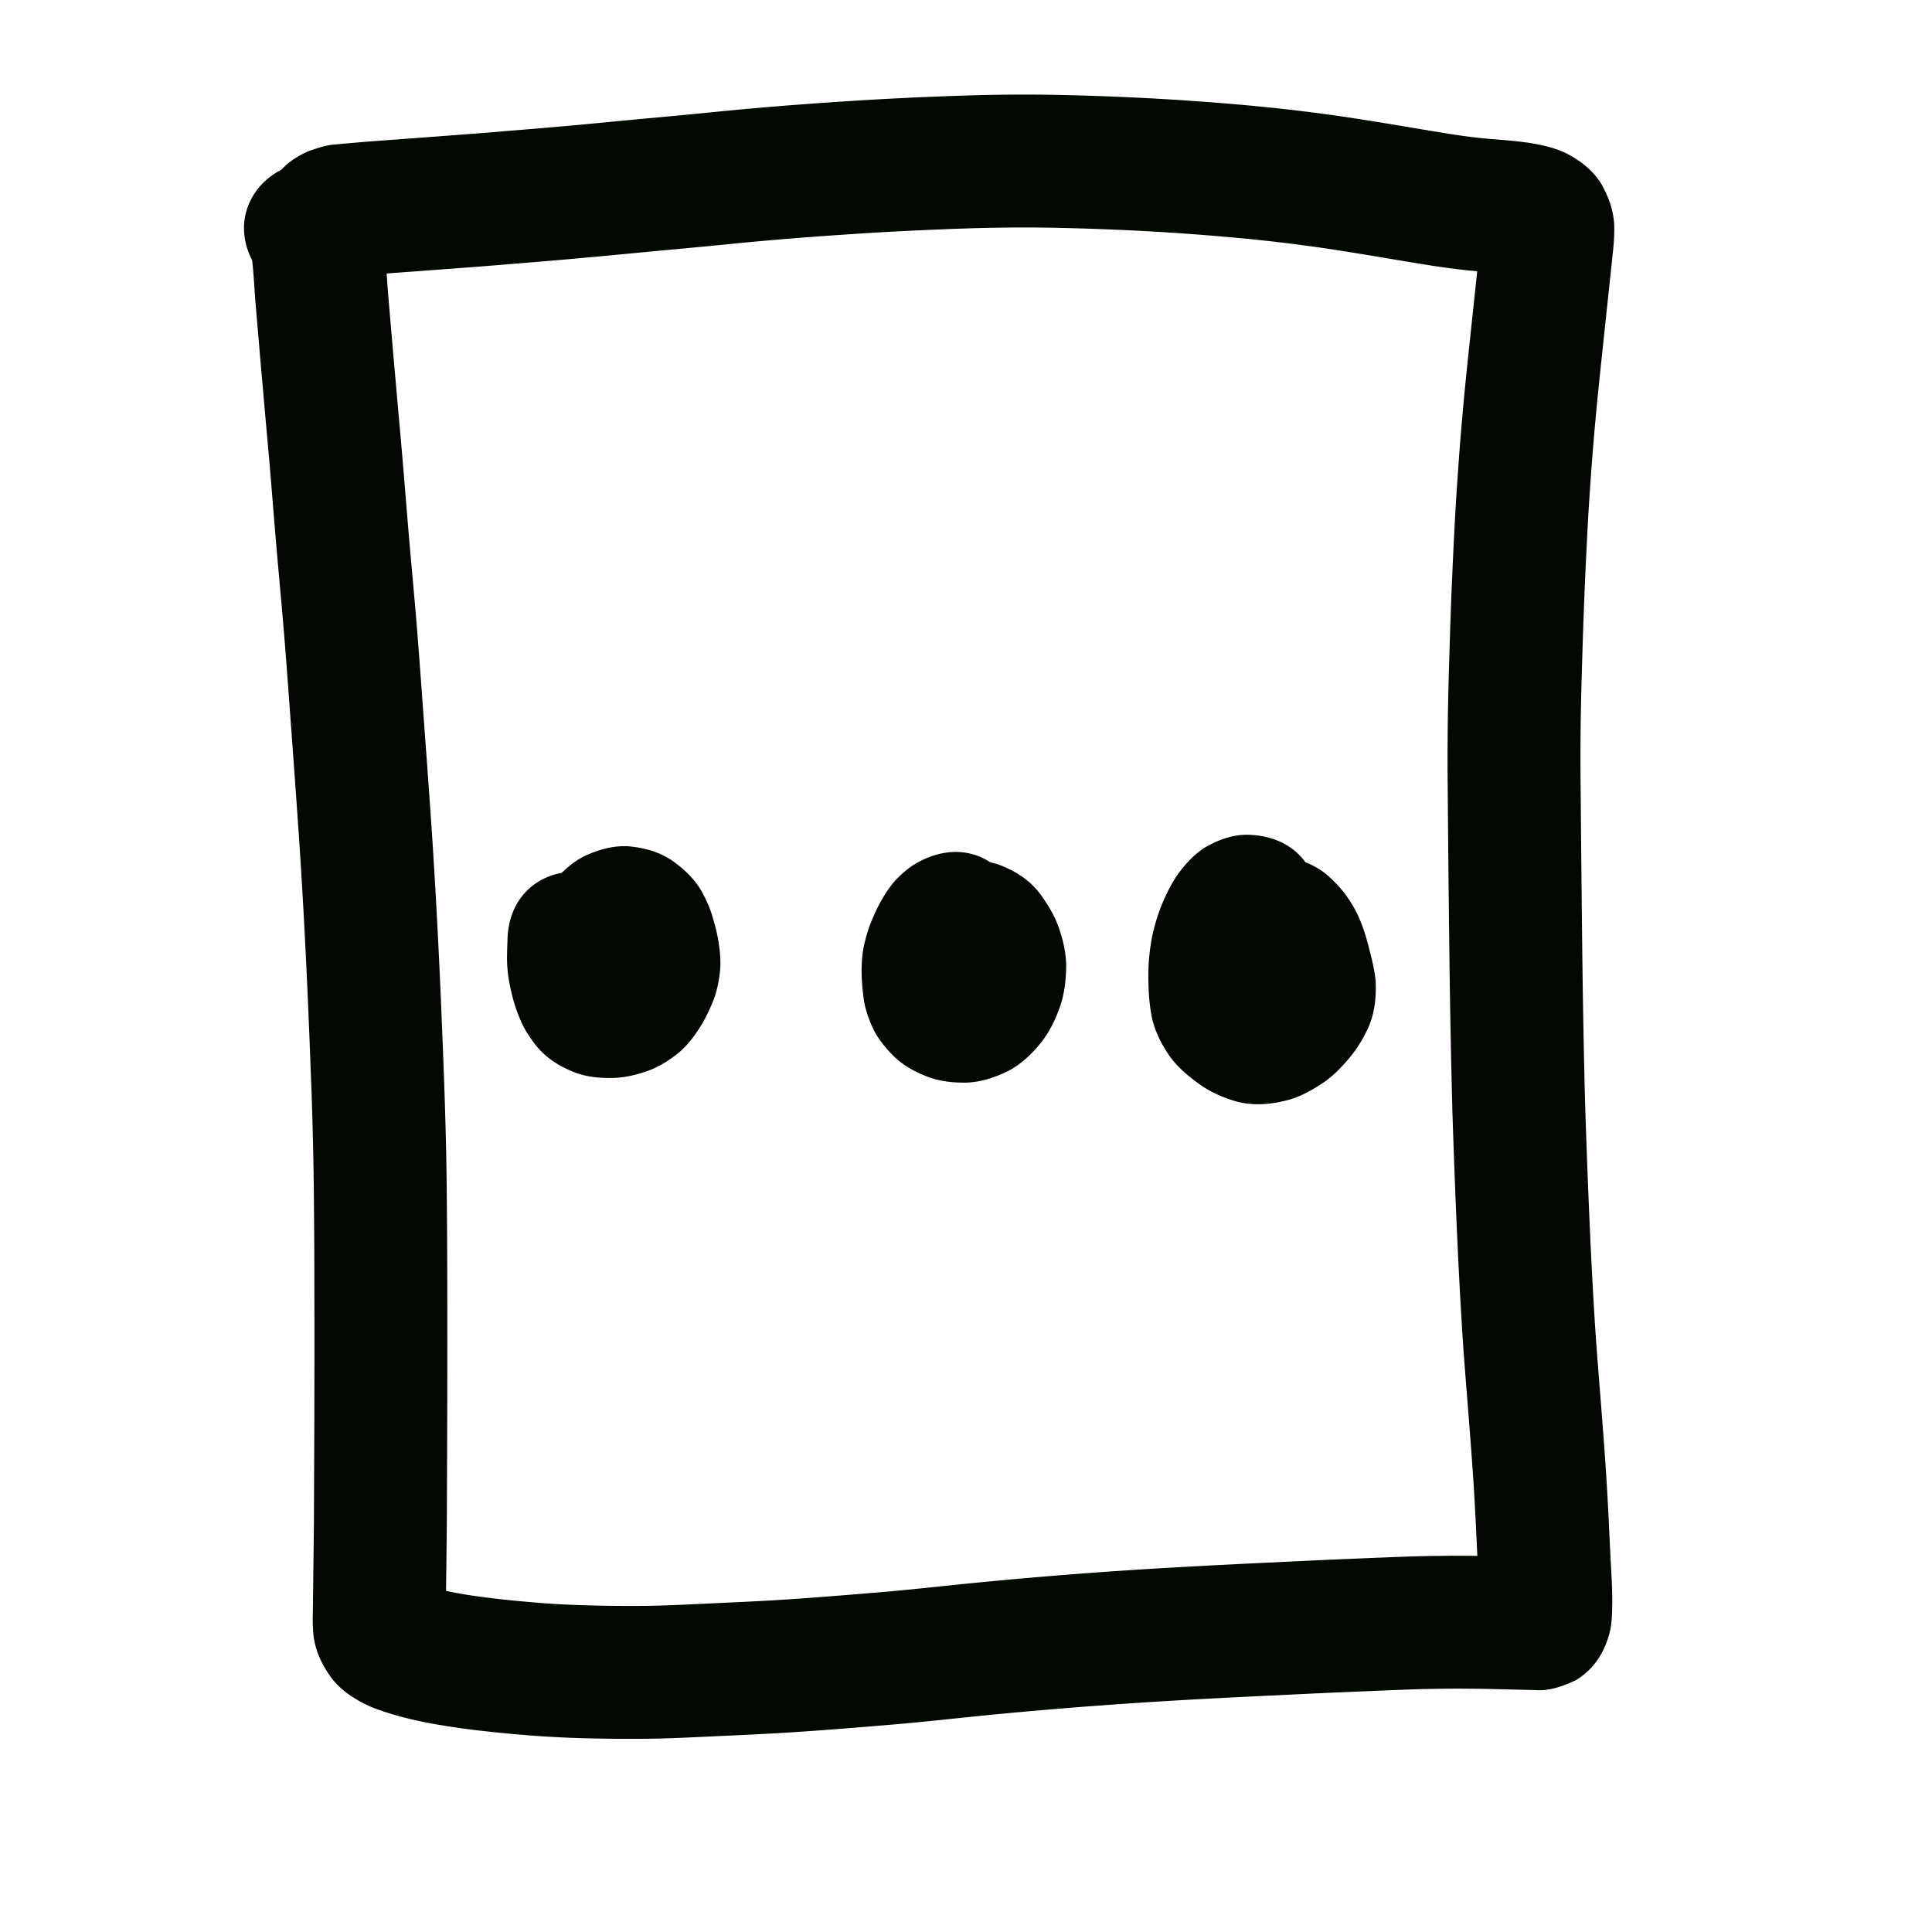 <svg viewBox="0 0 100 100"><path style="opacity:1;fill:#020900;fill-opacity:1;stroke:none;stroke-width:1;stroke-linecap:butt;stroke-linejoin:round;stroke-miterlimit:4;stroke-dasharray:none;stroke-opacity:1" d="M19.047 207.121c.256.372.43.787.571 1.213.118.377.184.768.24 1.158.056.397.09.796.122 1.196.033.423.057.847.089 1.27q.06.737.124 1.473l.15 1.763c.063.679.12 1.358.18 2.037q.1 1.148.204 2.295.12 1.339.227 2.678.12 1.464.243 2.928.146 1.617.289 3.235c.104 1.201.195 2.404.284 3.606l.285 3.892q.15 2.04.29 4.081.137 2.081.251 4.162.111 2.048.201 4.094.087 1.975.16 3.95.073 1.89.12 3.78c.031 1.191.044 2.383.054 3.574q.015 1.605.018 3.208.004 1.51.005 3.022.001 1.476-.002 2.953-.001 1.37-.007 2.74l-.009 2.408-.008 1.965q-.007.82-.018 1.64l-.016 1.298-.013 1.039-.01.827c-.01.063.005.57-.005.29-.03-.468-.222-.886-.481-1.269-.174-.246-.407-.429-.653-.595.208.063.434.133.65.192.438.117.884.2 1.33.279.62.107 1.246.186 1.872.259.77.087 1.542.155 2.315.216.855.068 1.712.1 2.57.122q1.382.033 2.765.019c.97-.012 1.939-.06 2.908-.106 1.045-.049 2.091-.095 3.137-.151 1.047-.055 2.092-.13 3.137-.21q1.583-.122 3.164-.257c1.051-.09 2.1-.202 3.15-.311a247 247 0 0 1 12.029-.963q1.317-.073 2.634-.141 1.303-.064 2.606-.125a476 476 0 0 1 4.763-.213 389 389 0 0 1 1.902-.075 74 74 0 0 1 1.684-.035q.705-.01 1.41-.005.558.004 1.114.012l.878.02.684.017.544.013.434.011.063.002c.134.002-.22-.016-.508.038-.515.098-.513.137-1.038.368a3.24 3.24 0 0 0-1.539 2.08c-.04.344-.02-.104-.02-.17.003-.354-.014-.707-.031-1.06q-.055-.977-.102-1.954-.059-1.33-.137-2.66c-.064-1.064-.145-2.127-.226-3.19-.091-1.194-.19-2.386-.28-3.58-.102-1.364-.181-2.73-.255-4.096a366 366 0 0 1-.202-4.4 531 531 0 0 1-.16-4.418 557 557 0 0 1-.163-8.674 1854 1854 0 0 1-.082-8.298c-.014-1.273-.005-2.546.015-3.82.022-1.233.06-2.467.098-3.7a270 270 0 0 1 .3-6.833q.093-1.5.205-3a177 177 0 0 1 .488-5.208l.206-1.945.164-1.548.13-1.235.105-.984c.015-.12.036-.345.033-.424-.016.444.157.859.357 1.244.25.425.61.757 1.04.992.042.044.352.121.13.082a11 11 0 0 0-.736-.087 70 70 0 0 1-1.562-.135 42 42 0 0 1-2.188-.3q-1.18-.192-2.36-.392-1.252-.21-2.506-.403a85 85 0 0 0-5.343-.627 124 124 0 0 0-6.064-.388 136 136 0 0 0-3.191-.093 87 87 0 0 0-3.241.014c-1.111.023-2.221.069-3.331.119q-1.65.074-3.298.18-1.618.106-3.234.231-1.545.125-3.086.274-1.49.15-2.98.288-1.383.126-2.765.259-1.295.125-2.591.24-1.17.105-2.342.199-1.04.088-2.08.171-.938.074-1.874.143l-1.577.118-1.289.094-1.053.079q-.405.031-.812.07l-.667.06c.096.01.495-.12.6-.153-4.502 1.842-7.107-4.525-2.605-6.367.44-.152.878-.3 1.346-.327q.354-.034.71-.065.456-.043.912-.078l1.076-.08 1.276-.094 1.566-.117q.921-.068 1.841-.14l2.07-.17a264 264 0 0 0 4.837-.431q1.39-.134 2.783-.26 1.48-.137 2.961-.287 1.605-.155 3.212-.284a252 252 0 0 1 3.325-.237 180 180 0 0 1 6.934-.313 94 94 0 0 1 3.507-.014 144 144 0 0 1 6.63.27c1.039.07 2.077.145 3.113.238a92 92 0 0 1 5.764.678q1.302.2 2.6.418 1.151.194 2.304.383a35 35 0 0 0 1.81.25c.506.052 1.014.088 1.521.131.46.045.92.095 1.376.18.522.103 1.042.231 1.526.461.754.381 1.418.89 1.867 1.621.406.734.679 1.514.66 2.364q-.004.572-.071 1.14l-.104.984-.131 1.234-.164 1.549-.205 1.94q-.126 1.178-.24 2.359-.126 1.324-.23 2.65-.11 1.445-.198 2.89a263 263 0 0 0-.291 6.63c-.036 1.2-.074 2.398-.096 3.597a141 141 0 0 0-.014 3.656 3196 3196 0 0 0 .082 8.272 590 590 0 0 0 .062 4.243c.028 1.432.055 2.863.097 4.294q.07 2.178.158 4.357c.06 1.437.122 2.874.198 4.31.071 1.319.147 2.637.246 3.953.09 1.192.188 2.382.28 3.573.084 1.103.168 2.206.233 3.31q.082 1.372.142 2.745.045.969.101 1.938c.024.49.045.982.04 1.473-.006.436-.015.873-.088 1.304-.246 1.125-.8 2.07-1.816 2.677-.673.307-1.348.561-2.102.5l-.434-.011-.545-.013-.682-.017-.837-.02q-.517-.008-1.036-.011a49 49 0 0 0-1.271.004c-.509.007-1.017.014-1.525.032q-.935.034-1.868.073l-2.22.094q-1.245.055-2.49.117c-.863.042-1.726.08-2.589.124q-1.298.066-2.594.138a272 272 0 0 0-5.553.374 241 241 0 0 0-6.154.563c-1.092.115-2.185.23-3.28.324q-1.614.138-3.23.262c-1.095.083-2.19.162-3.286.22-1.06.057-2.12.104-3.181.153-1.056.05-2.111.102-3.168.113q-1.507.015-3.016-.02a56 56 0 0 1-2.922-.141 75 75 0 0 1-2.58-.242 41 41 0 0 1-2.27-.318 22 22 0 0 1-1.965-.422c-.555-.155-1.109-.32-1.64-.549-.739-.346-1.426-.782-1.937-1.433-.504-.695-.877-1.454-.953-2.321a9 9 0 0 1-.026-1.03l.01-.827.013-1.039.016-1.297.018-1.596.008-1.95.009-2.408q.006-1.362.007-2.725.003-1.467.002-2.935l-.005-3.013q-.003-1.582-.018-3.166a207 207 0 0 0-.17-7.156q-.071-1.949-.157-3.897-.088-2.013-.198-4.025a327 327 0 0 0-.246-4.074 778 778 0 0 0-.287-4.041l-.284-3.888a293 293 0 0 0-.277-3.52q-.143-1.62-.29-3.244-.126-1.48-.246-2.96-.104-1.315-.222-2.628l-.206-2.304q-.086-1.017-.179-2.033l-.15-1.774q-.068-.777-.132-1.555c-.03-.412-.055-.825-.086-1.237-.02-.255-.04-.51-.073-.765-.011-.08-.043-.251.007-.068.074.206.168.403.294.582-2.727-4.028 2.97-7.885 5.697-3.857" transform="translate(0 -197)"/><path style="opacity:1;fill:#020900;fill-opacity:1;stroke:none;stroke-width:1;stroke-linecap:butt;stroke-linejoin:round;stroke-miterlimit:4;stroke-dasharray:none;stroke-opacity:1" d="M33.143 245.774c0 .154-.007.308-.012.462q-.006.198-.01.397c.004-.026.003-.038.013.013q.03.153.073.302c.007.04.027.075.044.112-.022-.078-.125-.222-.187-.307-.256-.329-.604-.552-.983-.713a1.9 1.9 0 0 0-.58-.12 1.2 1.2 0 0 0-.335.049c-.18.052-.333.16-.481.27-.085.057-.23.22-.273.262.036-.068.073-.137.099-.21a1.2 1.2 0 0 0-.091.336c-.02.022.004.332-.028.173a4 4 0 0 0-.09-.33c-.09-.24.011.01.056.1.138.258.329.479.557.66.372.282.823.388 1.277.443.414.035.796-.064 1.171-.226.072.018.55-.392.46-.29-3.355 3.523-8.336-1.221-4.982-4.744.407-.422.847-.813 1.373-1.083.724-.341 1.479-.565 2.289-.529.853.078 1.668.292 2.372.803.57.419 1.083.906 1.44 1.526.233.428.437.869.57 1.34.111.371.212.746.28 1.128.094.544.155 1.096.106 1.648-.061.562-.17 1.117-.39 1.64-.16.385-.338.763-.55 1.122-.326.538-.696 1.049-1.177 1.46-.496.402-1.028.75-1.635.965-.549.191-1.113.334-1.697.358-.672.023-1.344-.027-1.984-.248-.794-.302-1.519-.726-2.064-1.392-.33-.416-.627-.857-.832-1.35a8 8 0 0 1-.382-1.08 11 11 0 0 1-.217-.977 7 7 0 0 1-.1-1.204q.004-.264.012-.529c.003-.076.005-.17.01-.237 0-4.864 6.878-4.864 6.878 0m17.604 1.93c.252-.119.468-.29.666-.482.045-.043.168-.19.183-.207a2 2 0 0 0-.12.26c-.01.022-.06.179-.025.09.012-.018.02-.128.026-.046q.01.177.032.353c.006-.072-.097-.347-.148-.47a1.8 1.8 0 0 0-.3-.459 2.1 2.1 0 0 0-.695-.473c-.188-.08-.39-.1-.593-.108a1.9 1.9 0 0 0-.755.164c-.213.098-.4.24-.56.41-.047.036-.073.092-.102.143-.026.046-.038.097-.05.148-.013.103.007.204.02.305.004.03.015.067.017.077.306.46.804.714 1.302.908-4.658-1.399-2.68-7.987 1.978-6.589.922.334 1.73.84 2.3 1.658.343.486.65.998.855 1.56.241.677.41 1.377.407 2.1-.012.691-.087 1.379-.312 2.036-.23.653-.524 1.28-.95 1.832-.494.622-1.062 1.176-1.778 1.54-.684.328-1.402.566-2.169.584-.657.003-1.31-.064-1.931-.293-.672-.255-1.305-.594-1.818-1.108-.41-.418-.78-.872-1.04-1.4-.241-.527-.43-1.073-.496-1.651a12 12 0 0 1-.09-1.06c-.013-.515.006-1.031.11-1.538a7.5 7.5 0 0 1 .4-1.32c.139-.336.29-.667.466-.985.234-.416.492-.82.82-1.17.371-.375.773-.718 1.251-.951 4.343-2.191 7.442 3.95 3.099 6.142m13.623-.622c.588.04 1.146-.112 1.658-.389a2.1 2.1 0 0 0 .551-.464c.04-.037-.046.125-.06.156-.056.133-.097.27-.132.41-.036.143-.047.29-.06.436-.017.198-.01.397-.004.595-.003.122.021.364.034.435-.025-.223-.124-.426-.237-.616.007-.027-.21-.238-.112-.179.269.131-.22-.09-.252-.102a2 2 0 0 0-.983-.04c-.064.015-.138.041-.191.057-.045.019-.103.078-.043-.003.155-.213.105-.177-.021.058-.133.265-.175.552-.177.845.028.258-.058-.161-.07-.21a24 24 0 0 0-.17-.636 1 1 0 0 0-.06-.175.6.6 0 0 0 .062.12c.093.12-.026-.005.073.097.323.314.728.499 1.153.629-4.731-1.13-3.134-7.82 1.598-6.691.697.195 1.356.482 1.892.985.307.29.6.594.849.936.258.366.495.747.672 1.16.15.351.284.708.384 1.077q.121.434.23.871c.11.451.215.906.25 1.37.034.814-.05 1.617-.38 2.372-.261.556-.568 1.083-.965 1.553-.396.476-.825.924-1.335 1.28-.55.373-1.128.7-1.767.893-.903.25-1.826.344-2.747.106-.707-.21-1.38-.495-1.977-.937-.563-.405-1.092-.858-1.501-1.425-.452-.663-.809-1.376-.945-2.175a10 10 0 0 1-.14-1.457c-.014-.485-.015-.97.032-1.453.051-.516.123-1.03.257-1.532a10 10 0 0 1 .477-1.401c.21-.472.44-.936.736-1.361.402-.555.861-1.064 1.45-1.428.722-.413 1.495-.687 2.34-.636 4.858.26 4.489 7.13-.368 6.87z" transform="translate(0 -197)"/></svg>